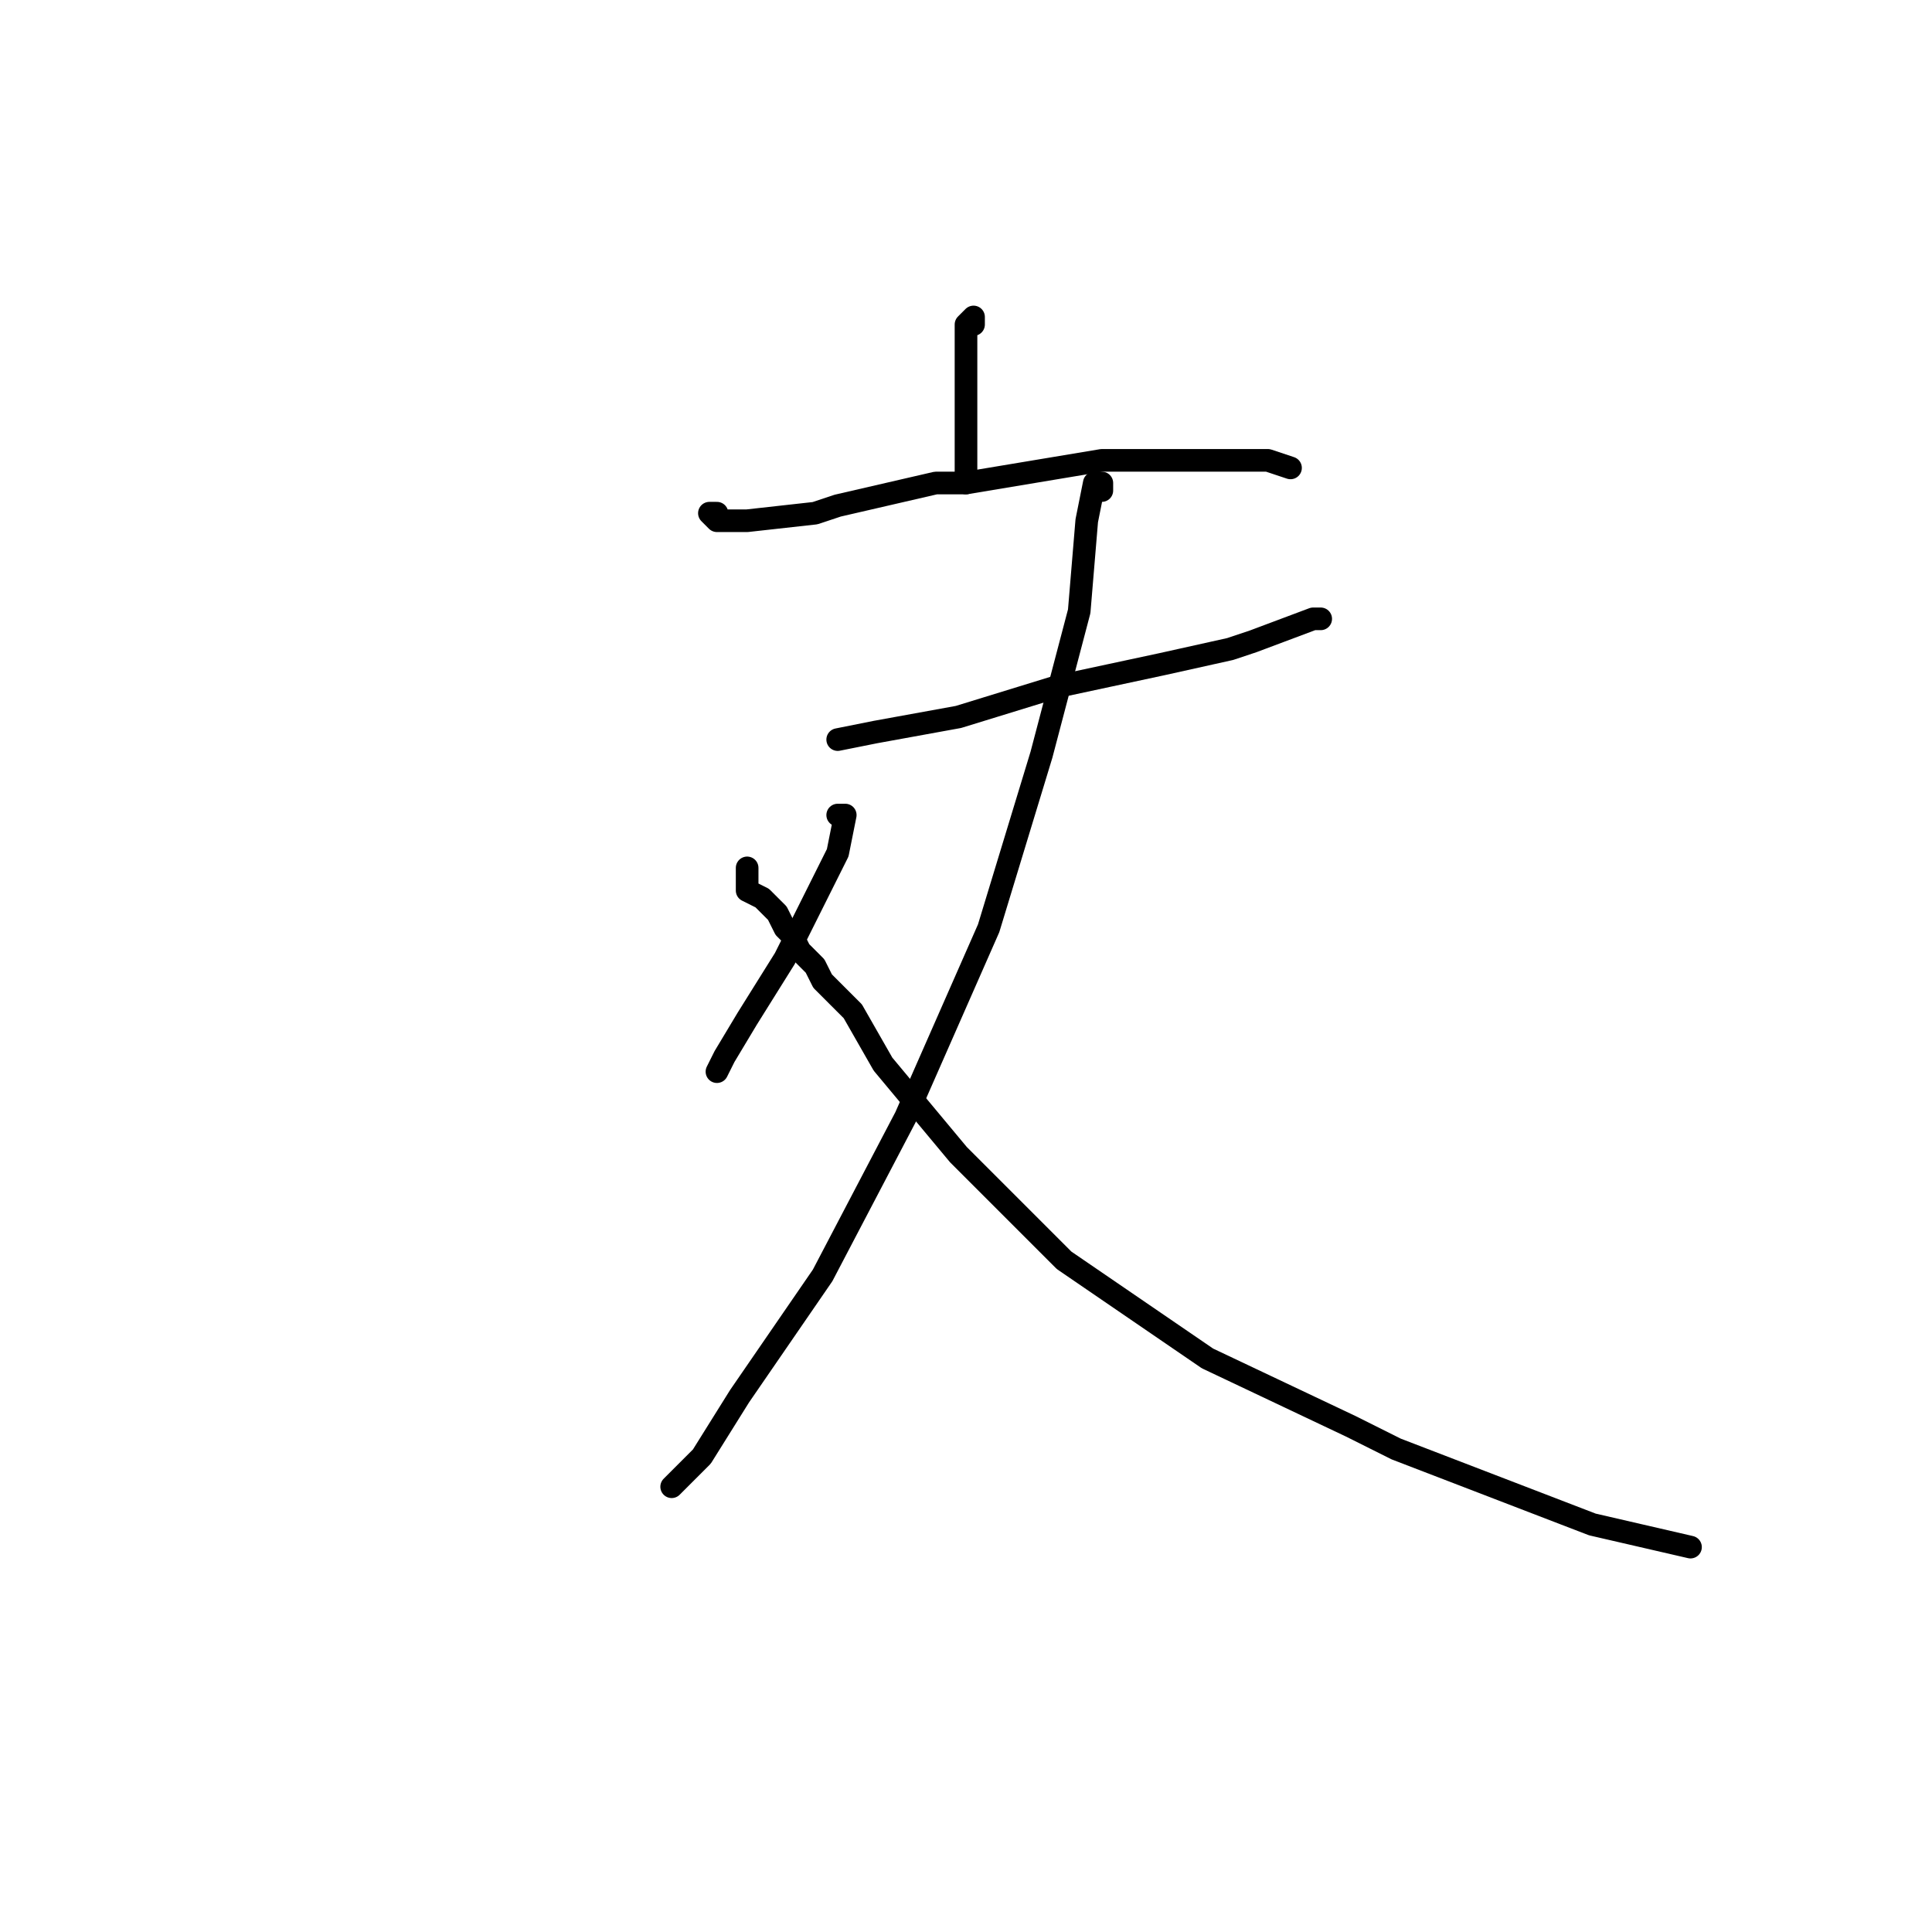 <?xml version="1.0" standalone="no"?>
    <svg width="256" height="256" xmlns="http://www.w3.org/2000/svg" version="1.1">
    <polyline stroke="black" stroke-width="3" stroke-linecap="round" fill="transparent" stroke-linejoin="round" points="129 43 129 42 128 43 128 46 128 48 128 54 128 61 128 64 128 64 " />
        <polyline stroke="black" stroke-width="3" stroke-linecap="round" fill="transparent" stroke-linejoin="round" points="95 68 94 68 95 69 99 69 108 68 111 67 124 64 128 64 146 61 161 61 168 61 171 62 171 62 " />
        <polyline stroke="black" stroke-width="3" stroke-linecap="round" fill="transparent" stroke-linejoin="round" points="111 98 116 97 127 95 140 91 154 88 163 86 166 85 174 82 175 82 175 82 " />
        <polyline stroke="black" stroke-width="3" stroke-linecap="round" fill="transparent" stroke-linejoin="round" points="146 65 146 64 145 64 144 69 143 81 138 100 131 123 120 148 109 169 98 185 93 193 92 194 89 197 89 197 " />
        <polyline stroke="black" stroke-width="3" stroke-linecap="round" fill="transparent" stroke-linejoin="round" points="111 108 112 108 111 113 108 119 105 125 104 127 99 135 96 140 95 142 95 142 " />
        <polyline stroke="black" stroke-width="3" stroke-linecap="round" fill="transparent" stroke-linejoin="round" points="99 115 99 116 99 118 101 119 103 121 104 123 105 124 106 126 107 127 108 128 109 130 110 131 113 134 117 141 127 153 141 167 160 180 179 189 185 192 211 202 224 205 224 205 " />
        </svg>